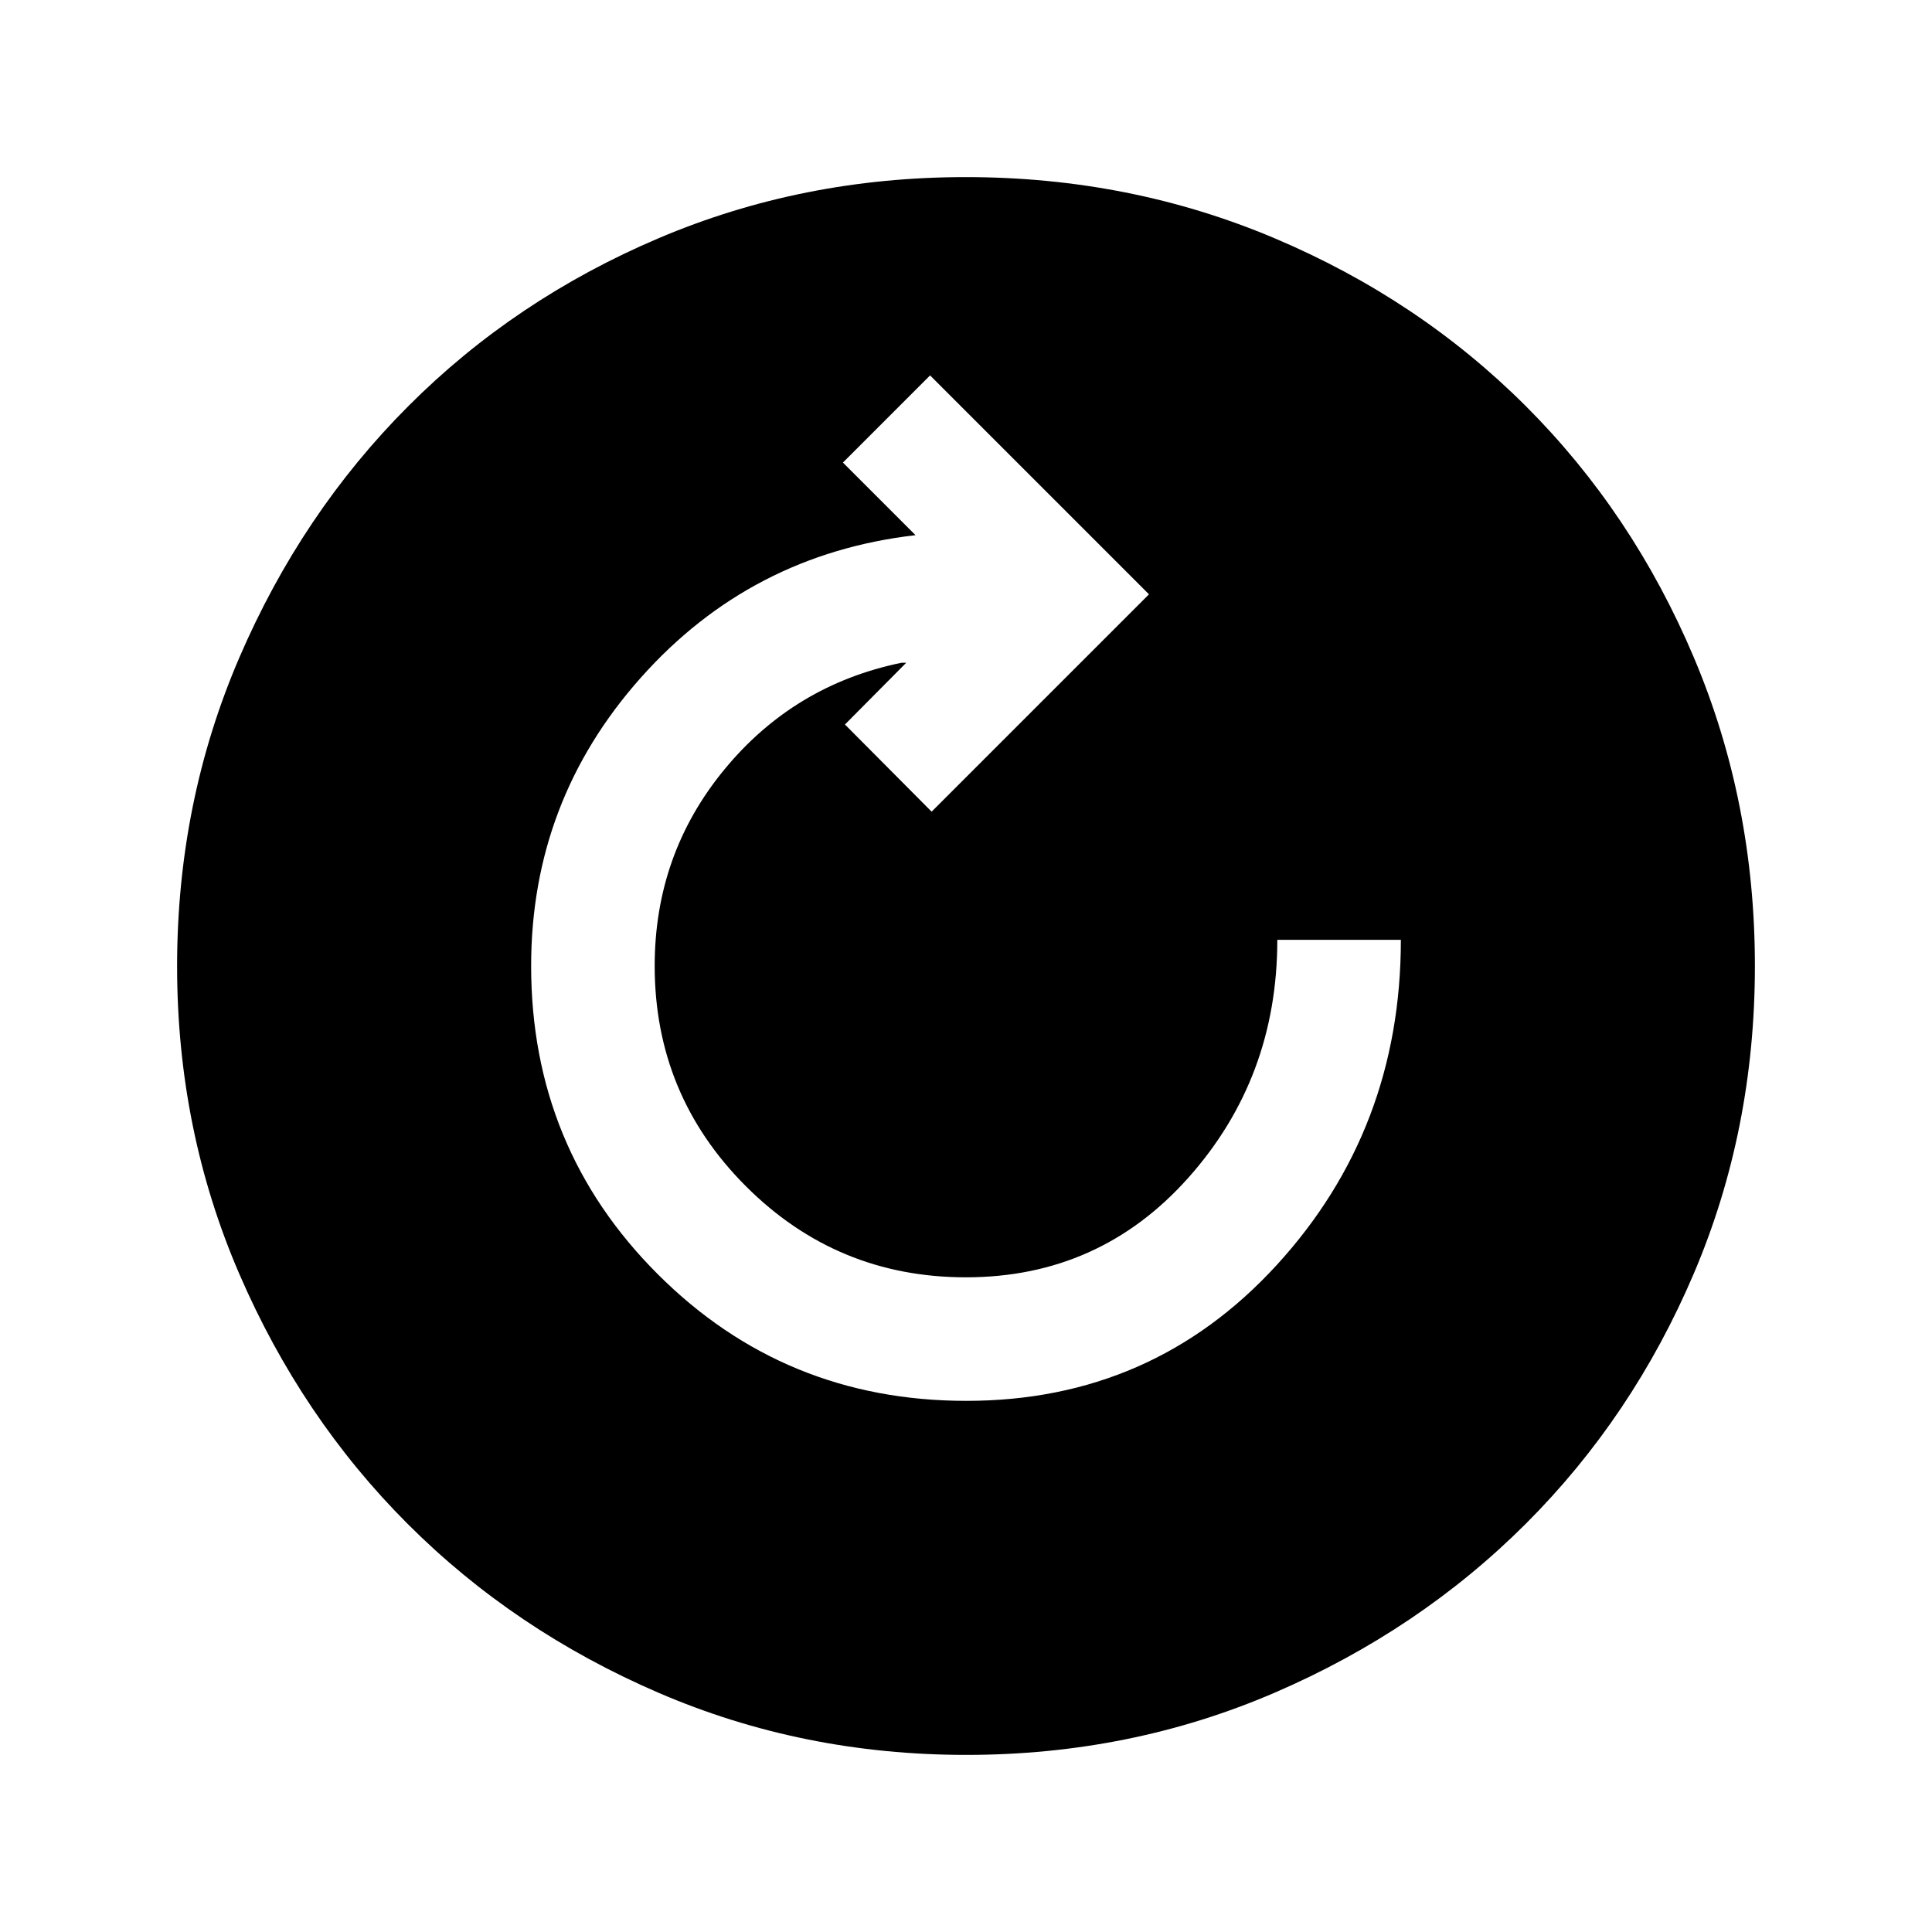 <svg xmlns="http://www.w3.org/2000/svg" height="24" viewBox="0 -960 960 960" width="24"><path d="M480.18-263.92q92.36 0 154.13-67.4 61.77-67.4 61.77-161.68h-61.39q0 68.54-44.12 118.12-44.12 49.57-110.62 49.57-64.1 0-109.37-45.31-45.27-45.32-45.27-109.43 0-55.49 34.61-97.57 34.61-42.07 88.08-53.07h2.31L419.85-600l43.07 43.31 108-108-108.77-108.77-43.3 43.31 36.07 36.07q-81.84 9.46-136.42 70.73-54.58 61.27-54.58 143.35 0 90.28 62.96 153.18 62.95 62.9 153.3 62.9ZM480.13-88q-81.31 0-152.89-30.86-71.57-30.86-124.52-83.76-52.95-52.9-83.83-124.42Q88-398.55 88-479.87q0-81.56 30.92-153.37 30.92-71.8 83.92-124.91 53-53.12 124.42-83.48Q398.67-872 479.87-872q81.55 0 153.35 30.34 71.79 30.34 124.92 83.42 53.13 53.08 83.49 124.84Q872-561.64 872-480.05q0 81.59-30.34 152.83-30.34 71.23-83.41 124.28-53.07 53.05-124.81 84Q561.7-88 480.13-88Z"/></svg>